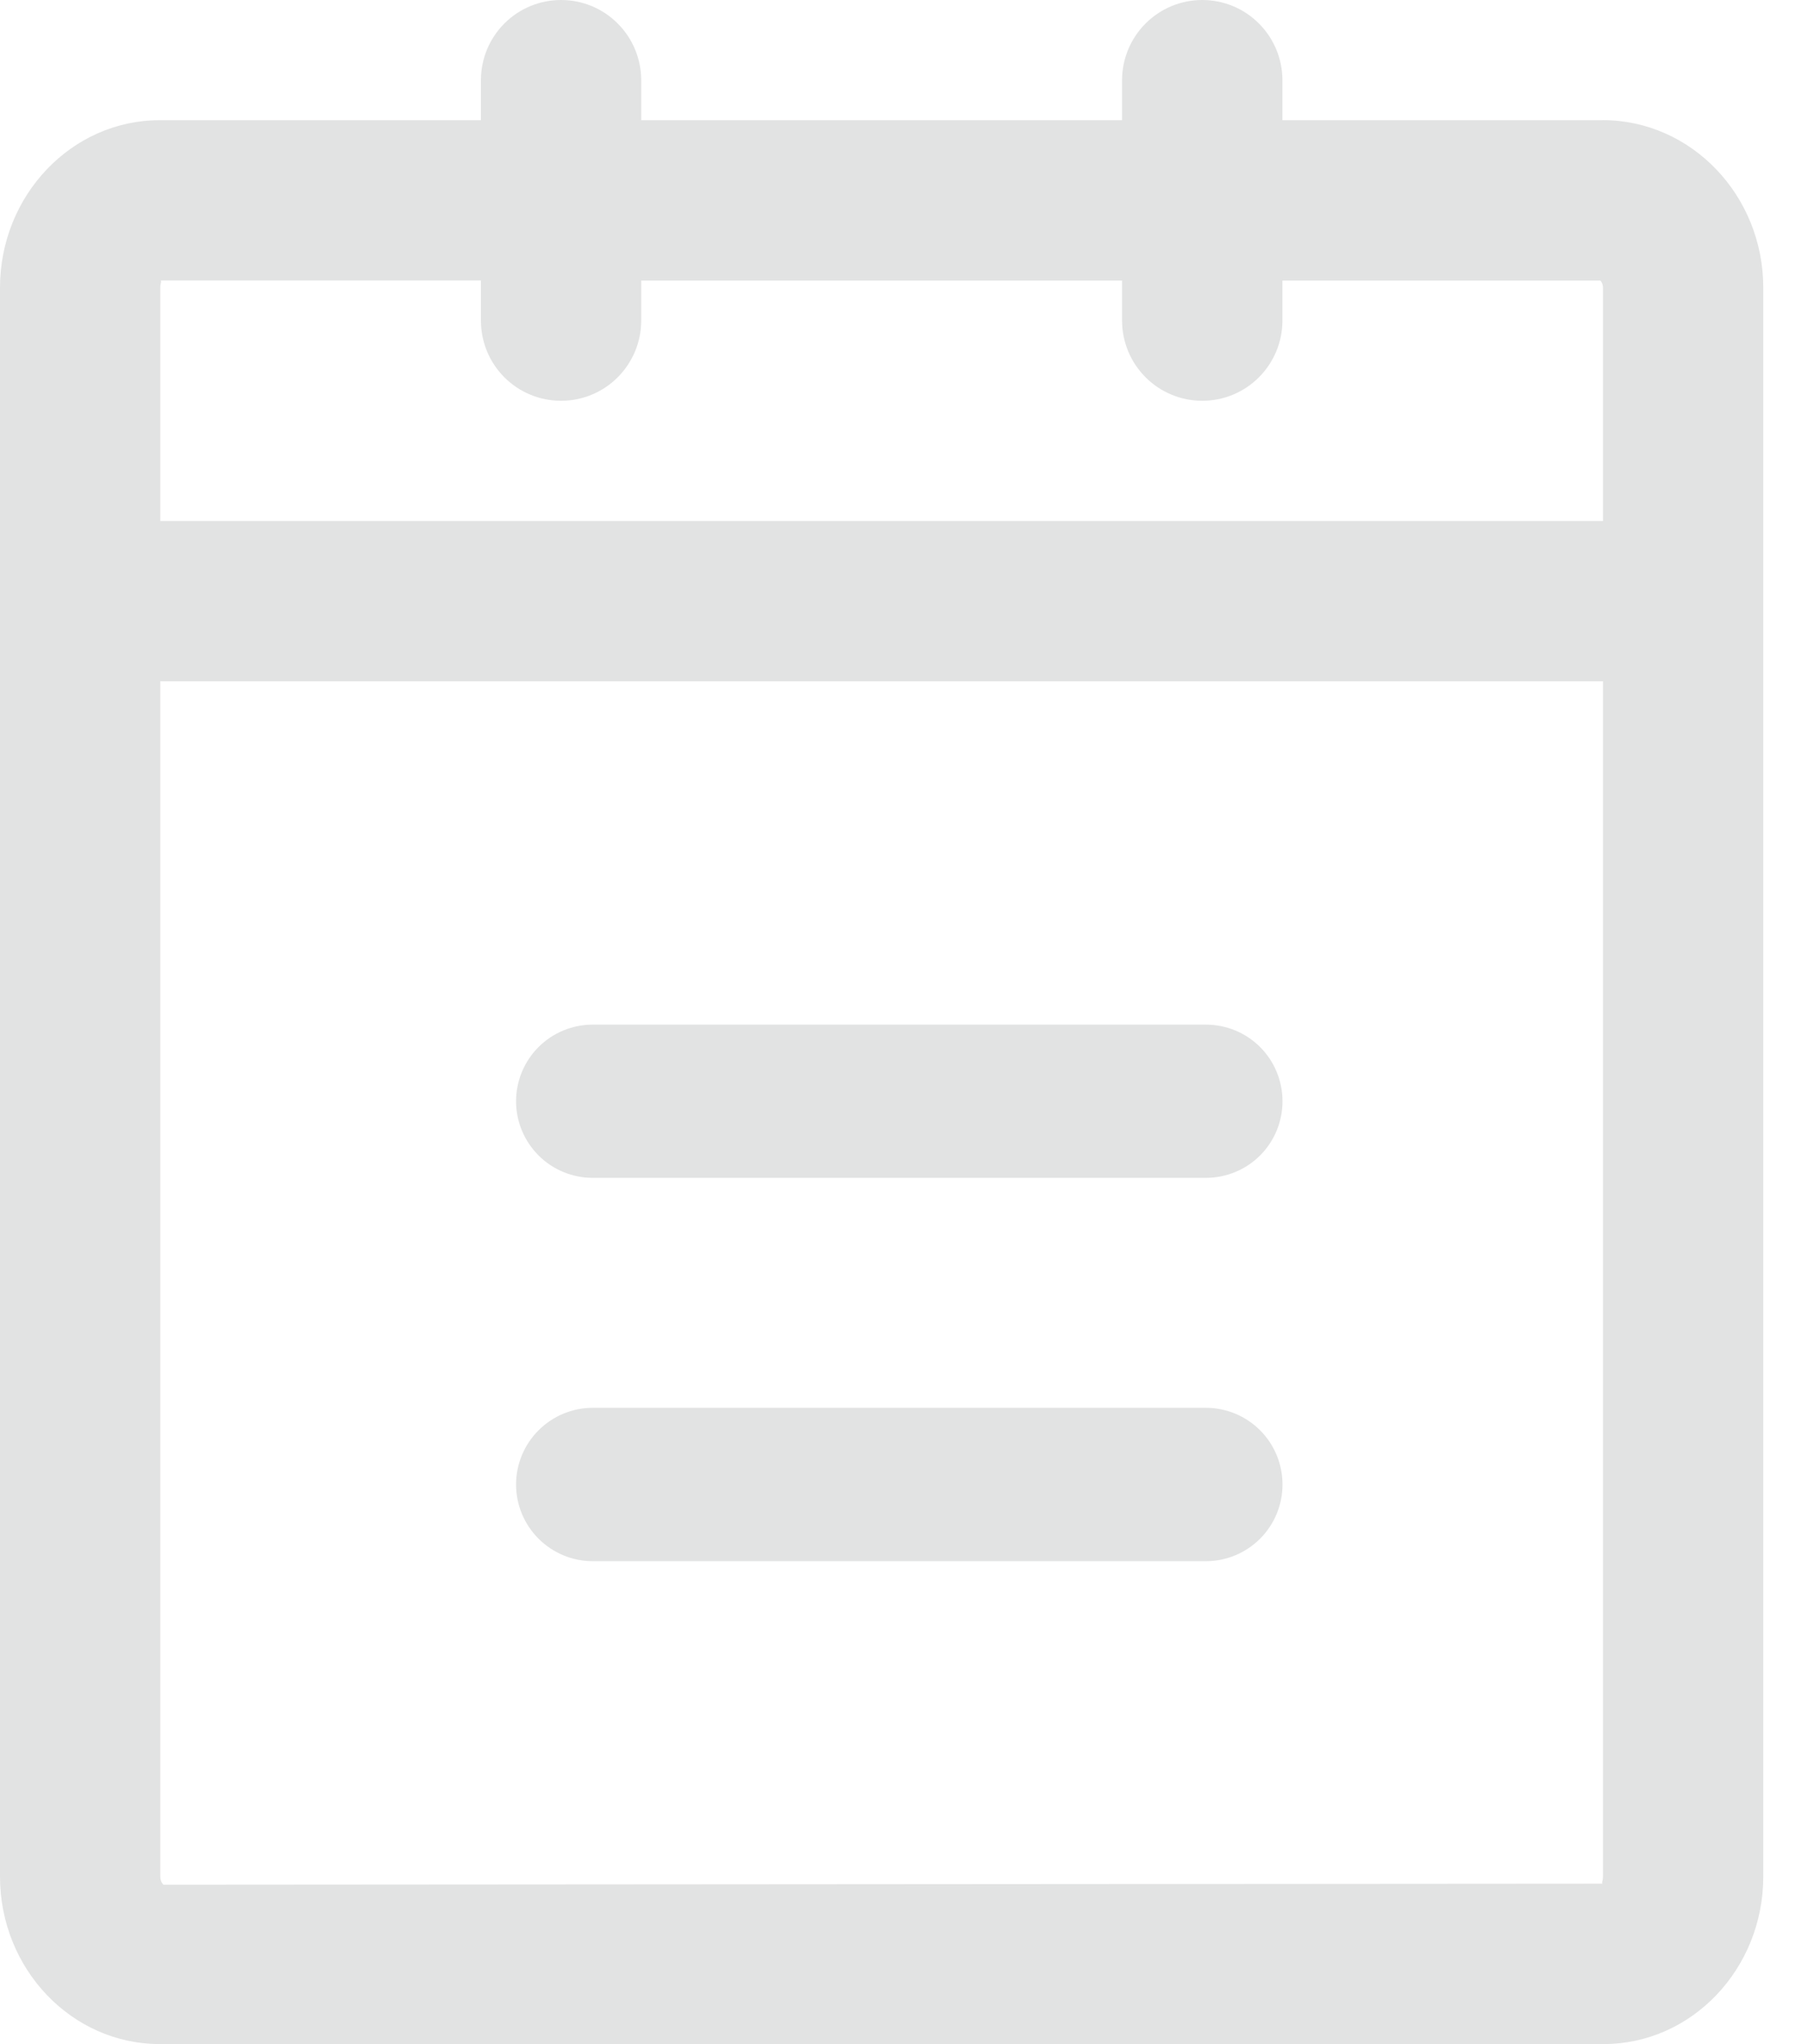<svg width="23" height="26" viewBox="0 0 23 26" fill="none" xmlns="http://www.w3.org/2000/svg">
    <path d="M20.392 23.868C20.392 23.924 20.369 23.957 20.389 23.96L2.079 23.973C2.071 23.967 2.039 23.93 2.039 23.868V8.666H20.392V23.868ZM2.039 3.66C2.039 3.605 2.06 3.573 2.042 3.568H6.118V4.078C6.118 4.349 6.225 4.608 6.416 4.799C6.607 4.991 6.867 5.098 7.137 5.098C7.408 5.098 7.667 4.991 7.858 4.799C8.049 4.608 8.157 4.349 8.157 4.078V3.569H14.274V4.078C14.274 4.349 14.382 4.608 14.573 4.799C14.764 4.991 15.024 5.098 15.294 5.098C15.565 5.098 15.824 4.991 16.015 4.799C16.206 4.608 16.314 4.349 16.314 4.078V3.569H20.36C20.381 3.595 20.392 3.627 20.392 3.66V6.627H2.039V3.66ZM20.387 1.529H16.314V1.02C16.314 0.749 16.206 0.49 16.015 0.299C15.824 0.107 15.565 0 15.294 0C15.024 0 14.764 0.107 14.573 0.299C14.382 0.49 14.274 0.749 14.274 1.02V1.529H8.157V1.02C8.157 0.749 8.049 0.49 7.858 0.299C7.667 0.107 7.408 0 7.137 0C6.867 0 6.607 0.107 6.416 0.299C6.225 0.49 6.118 0.749 6.118 1.02V1.529H2.03C0.911 1.529 0 2.486 0 3.66V23.869C0 25.045 0.912 26 2.031 26H20.4C21.52 26 22.431 25.045 22.431 23.869V3.66C22.431 2.485 21.515 1.528 20.387 1.528V1.529Z" fill="#E2E3E3"/>
    <path d="M7.54 14.982H15.34C15.599 14.982 15.847 14.88 16.03 14.697C16.213 14.514 16.315 14.266 16.315 14.008C16.315 13.749 16.213 13.501 16.03 13.318C15.847 13.135 15.599 13.033 15.34 13.033H7.54C7.282 13.033 7.034 13.135 6.851 13.318C6.668 13.501 6.565 13.749 6.565 14.008C6.565 14.266 6.668 14.514 6.851 14.697C7.034 14.88 7.282 14.982 7.54 14.982ZM7.54 19.858H15.34C15.599 19.858 15.847 19.755 16.03 19.572C16.213 19.389 16.315 19.141 16.315 18.883C16.315 18.624 16.213 18.376 16.03 18.193C15.847 18.01 15.599 17.907 15.34 17.907H7.54C7.282 17.907 7.034 18.01 6.851 18.193C6.668 18.376 6.565 18.624 6.565 18.883C6.565 19.141 6.668 19.389 6.851 19.572C7.034 19.755 7.282 19.858 7.54 19.858Z" fill="#E2E3E3"/>
</svg>

